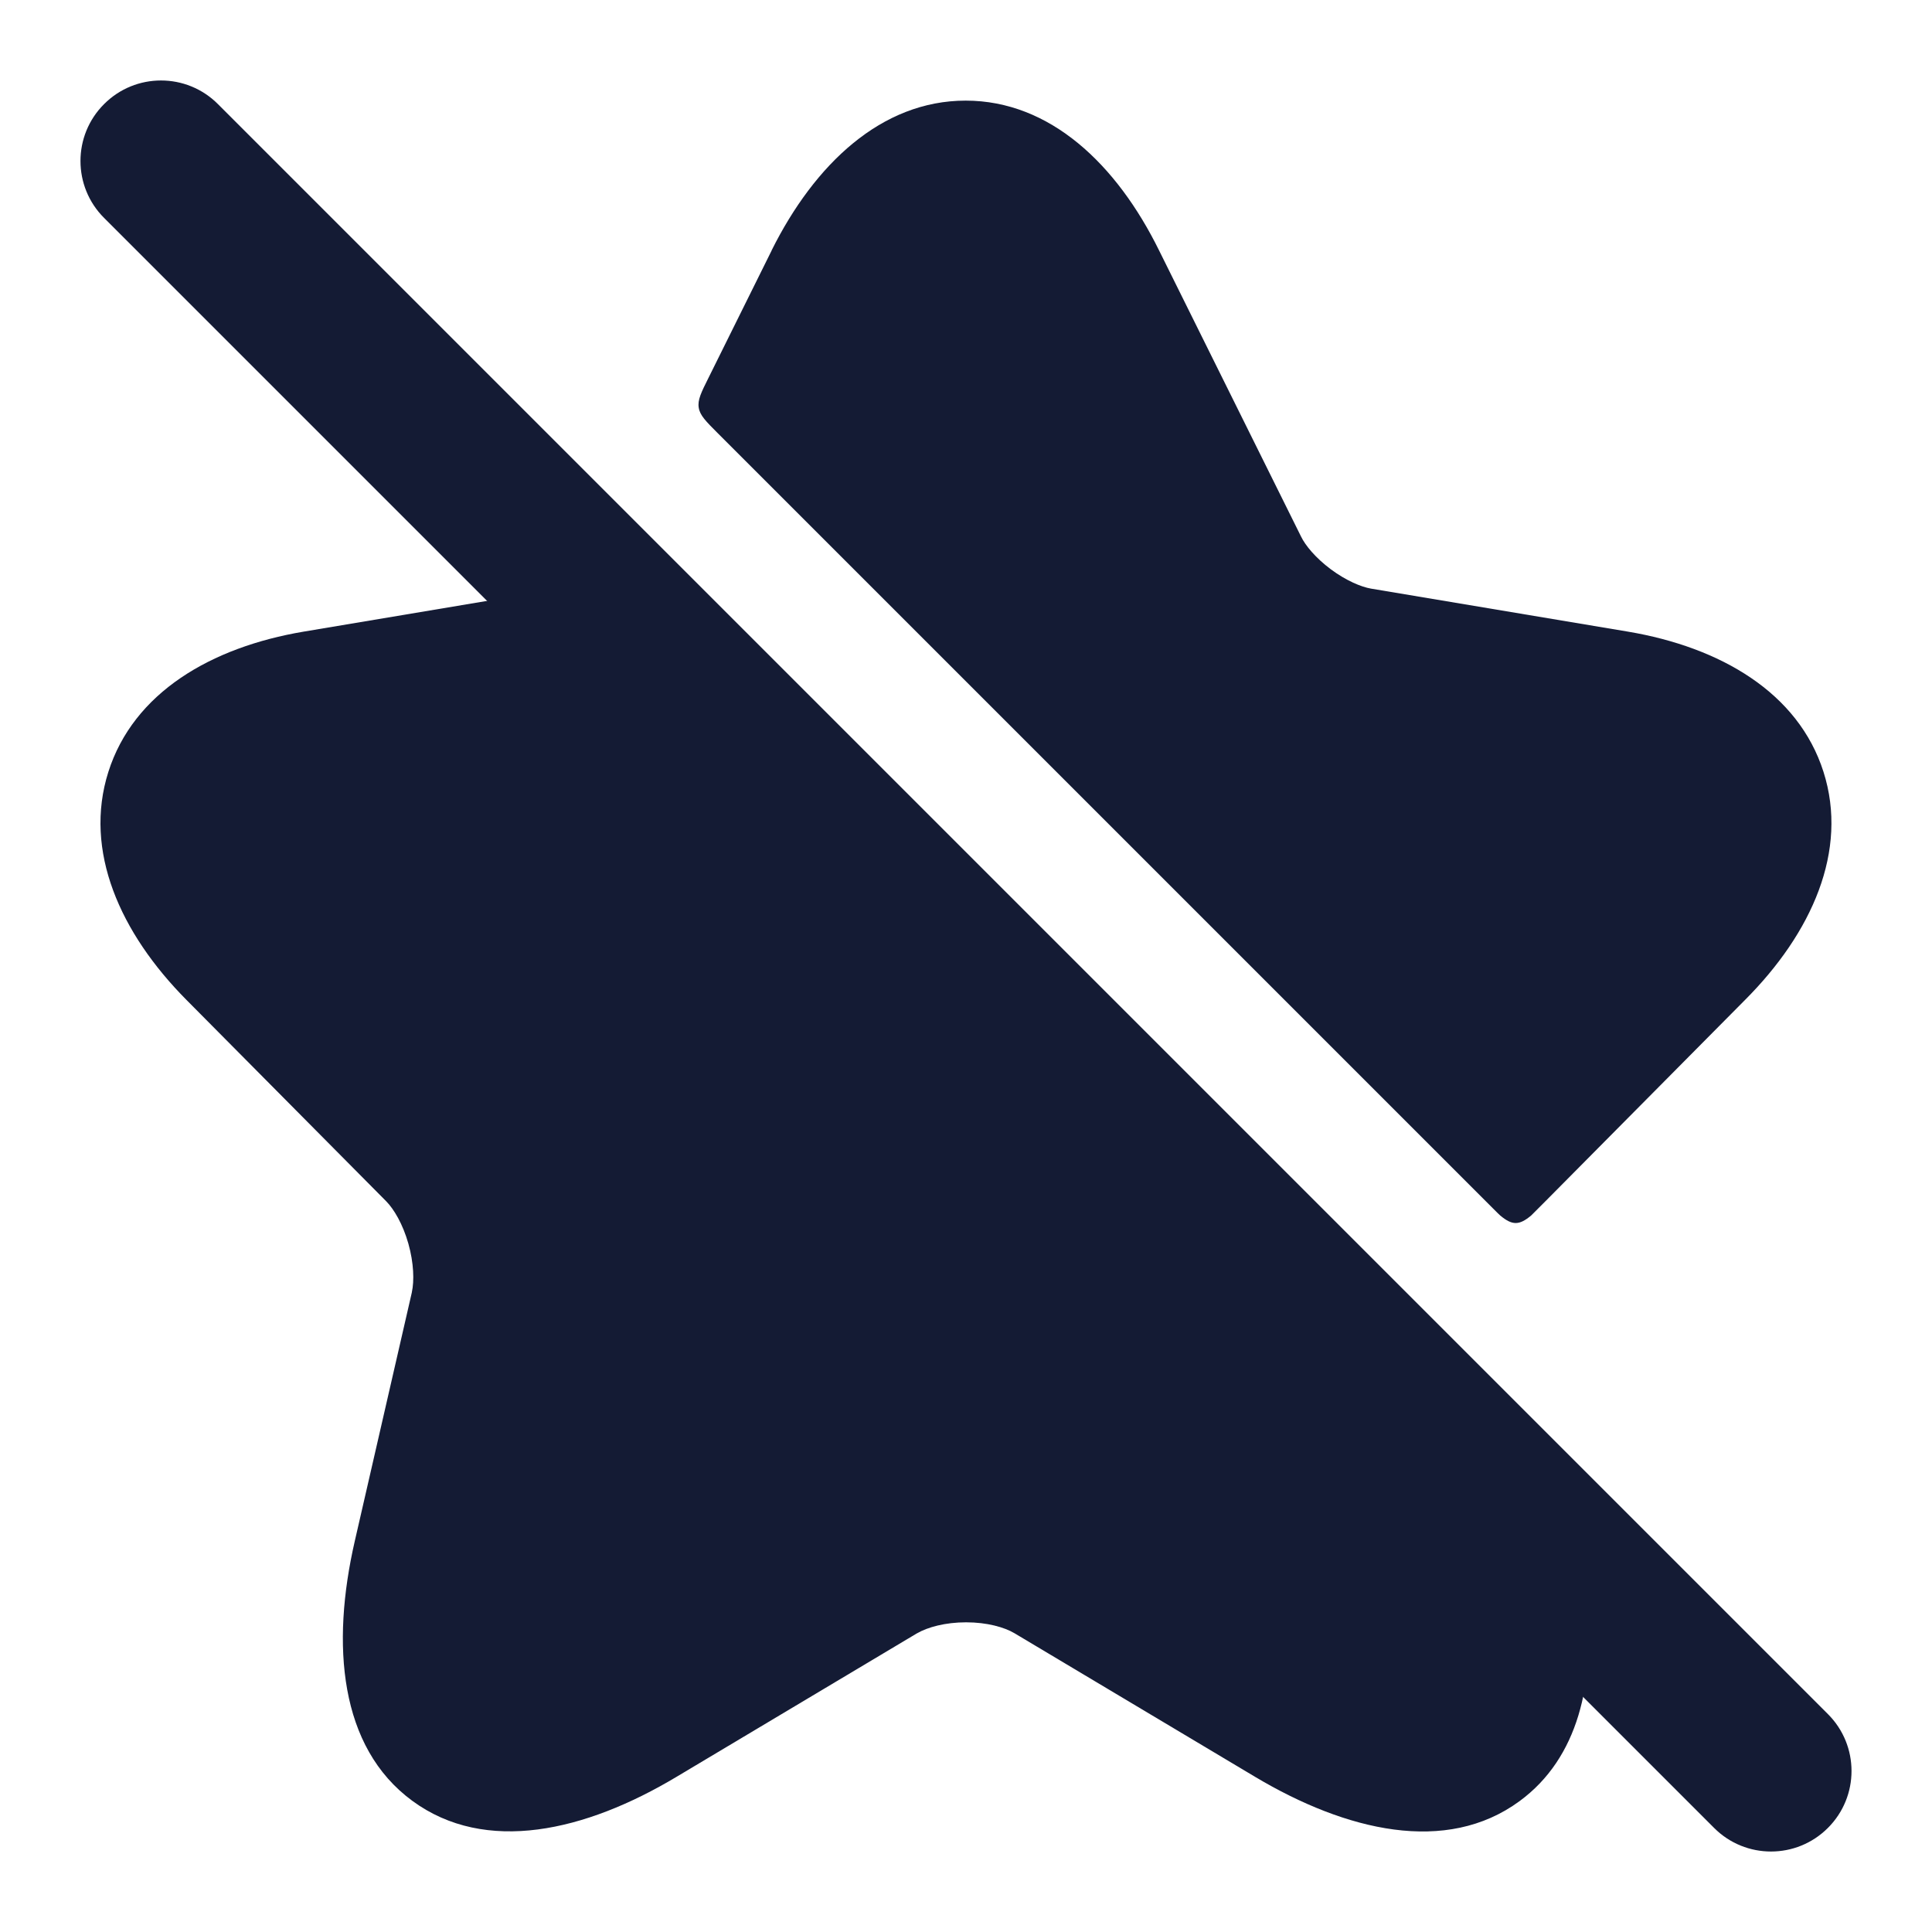 <svg width="24" height="24" viewBox="0 0 24 24" fill="none" xmlns="http://www.w3.org/2000/svg">
<path fill-rule="evenodd" clip-rule="evenodd" d="M1.293 1.293C1.683 0.902 2.317 0.902 2.707 1.293L22.707 21.293C23.098 21.683 23.098 22.317 22.707 22.707C22.317 23.098 21.683 23.098 21.293 22.707L1.293 2.707C0.902 2.317 0.902 1.683 1.293 1.293Z" fill="#141B34"/>
<path d="M11.996 1.25C13.045 1.25 13.872 2.042 14.399 3.112L16.162 6.665C16.215 6.775 16.342 6.93 16.532 7.072C16.722 7.213 16.909 7.291 17.031 7.312L20.221 7.846C21.373 8.04 22.339 8.604 22.652 9.588C22.965 10.57 22.506 11.591 21.678 12.421L21.677 12.422L19.199 14.921C19.087 15.034 19.031 15.09 19.021 15.099C18.872 15.224 18.786 15.224 18.637 15.1C18.626 15.091 18.599 15.064 18.546 15.011L8.916 5.381C8.769 5.234 8.695 5.16 8.68 5.065C8.664 4.969 8.71 4.876 8.803 4.69L9.586 3.111L9.586 3.109C10.119 2.041 10.948 1.25 11.996 1.25Z" fill="#141B34"/>
<path d="M6.961 7.312L6.962 7.312C7.071 7.293 7.125 7.284 7.143 7.283C7.238 7.278 7.267 7.287 7.342 7.346C7.357 7.357 7.375 7.376 7.412 7.412L19.545 19.546C19.617 19.617 19.653 19.653 19.675 19.7C19.697 19.747 19.702 19.794 19.712 19.888C19.814 20.904 19.608 21.837 18.877 22.374C17.967 23.043 16.723 22.747 15.592 22.073L12.603 20.289C12.477 20.214 12.261 20.153 12.001 20.153C11.743 20.153 11.523 20.213 11.389 20.291L11.387 20.292L8.403 22.073C7.274 22.749 6.032 23.04 5.121 22.37C4.214 21.703 4.112 20.43 4.407 19.145L5.116 16.055L5.116 16.053C5.147 15.911 5.141 15.691 5.073 15.449C5.004 15.206 4.894 15.02 4.796 14.921L2.316 12.421C1.493 11.591 1.035 10.57 1.346 9.589C1.658 8.605 2.621 8.04 3.774 7.846L6.961 7.312Z" fill="#141B34"/>
</svg>
